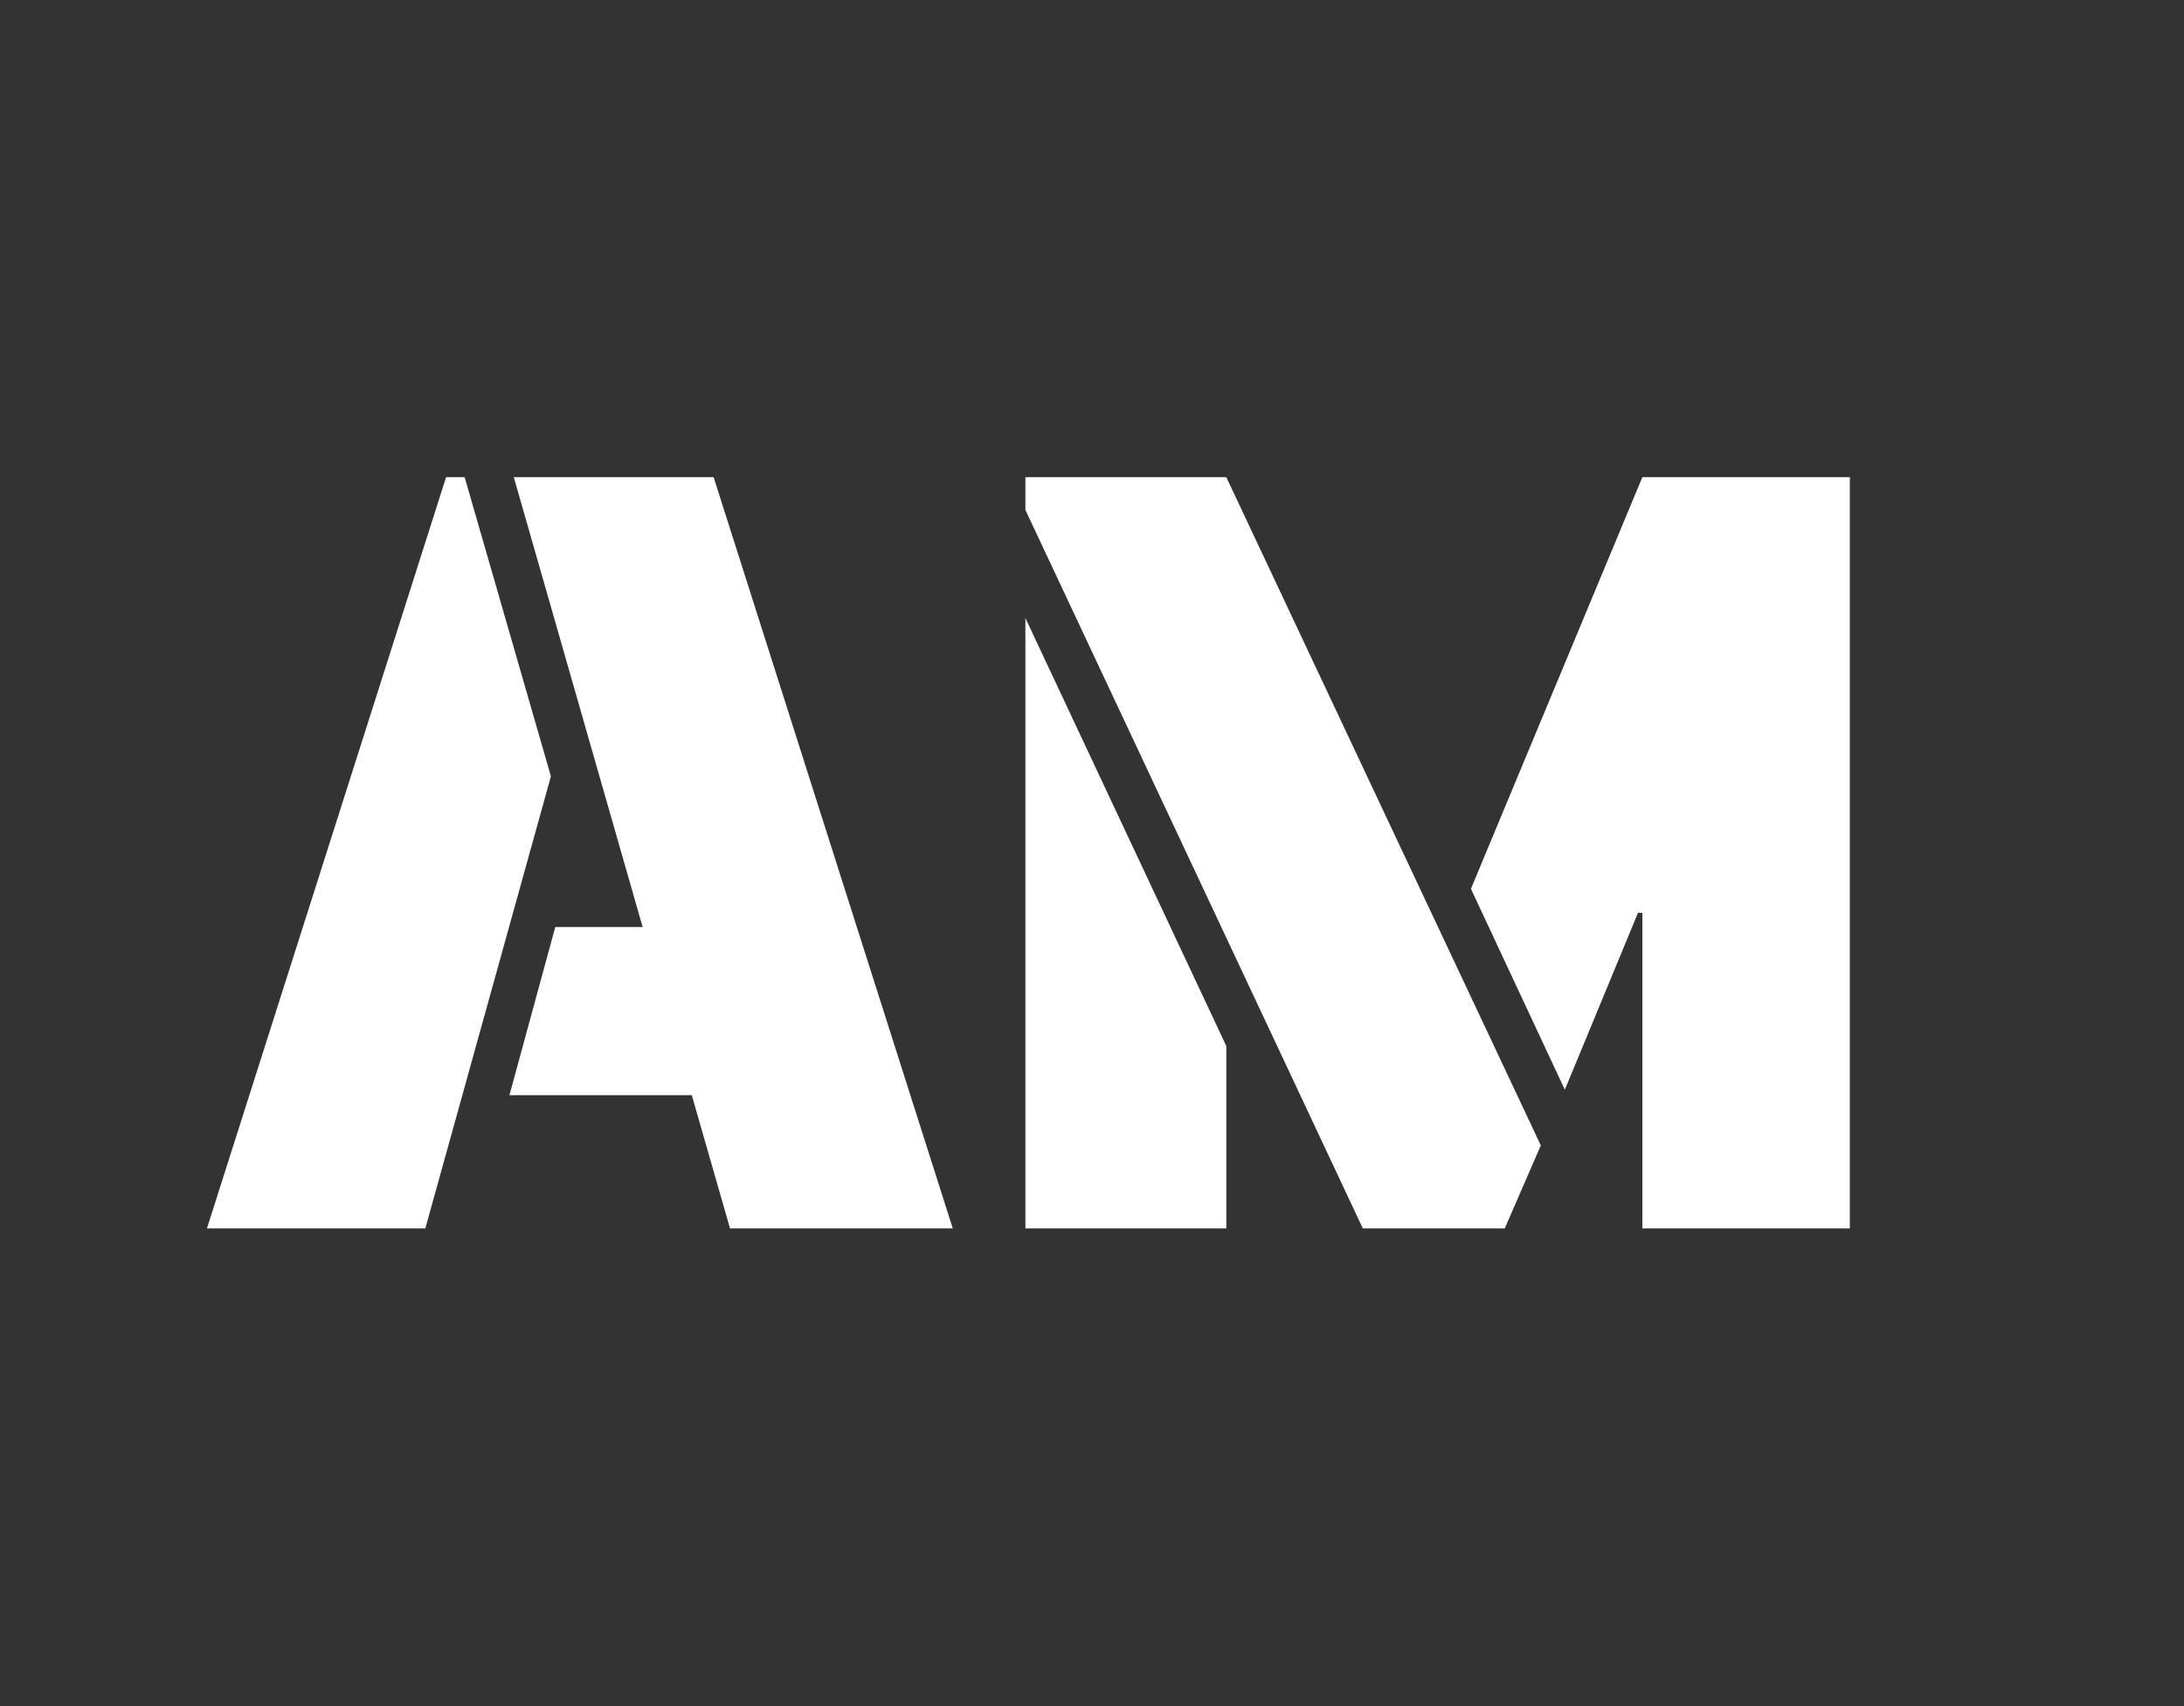 <svg width="32" height="25" viewBox="0 0 32 25" fill="none" xmlns="http://www.w3.org/2000/svg">
<rect x="0" y="0" width="32" height="25" fill="#333333" stroke="none"/>
<path d="M6.536 6.992H6.808L8.072 11.376L6.232 18H3.032L6.536 6.992ZM10.136 16.048H7.464L8.136 13.584H9.416L7.528 6.992H10.456L13.96 18H10.696L10.136 16.048ZM15.024 7.472V6.992H17.968L22.576 16.784L22.048 18H19.968L15.024 7.472ZM24.064 13.376H24L22.928 15.968L21.552 13.024L24.064 6.992H27.104V18H24.064V13.376ZM15.024 9.056L17.968 15.328V18H15.024V9.056Z" fill="white"/>
</svg>
